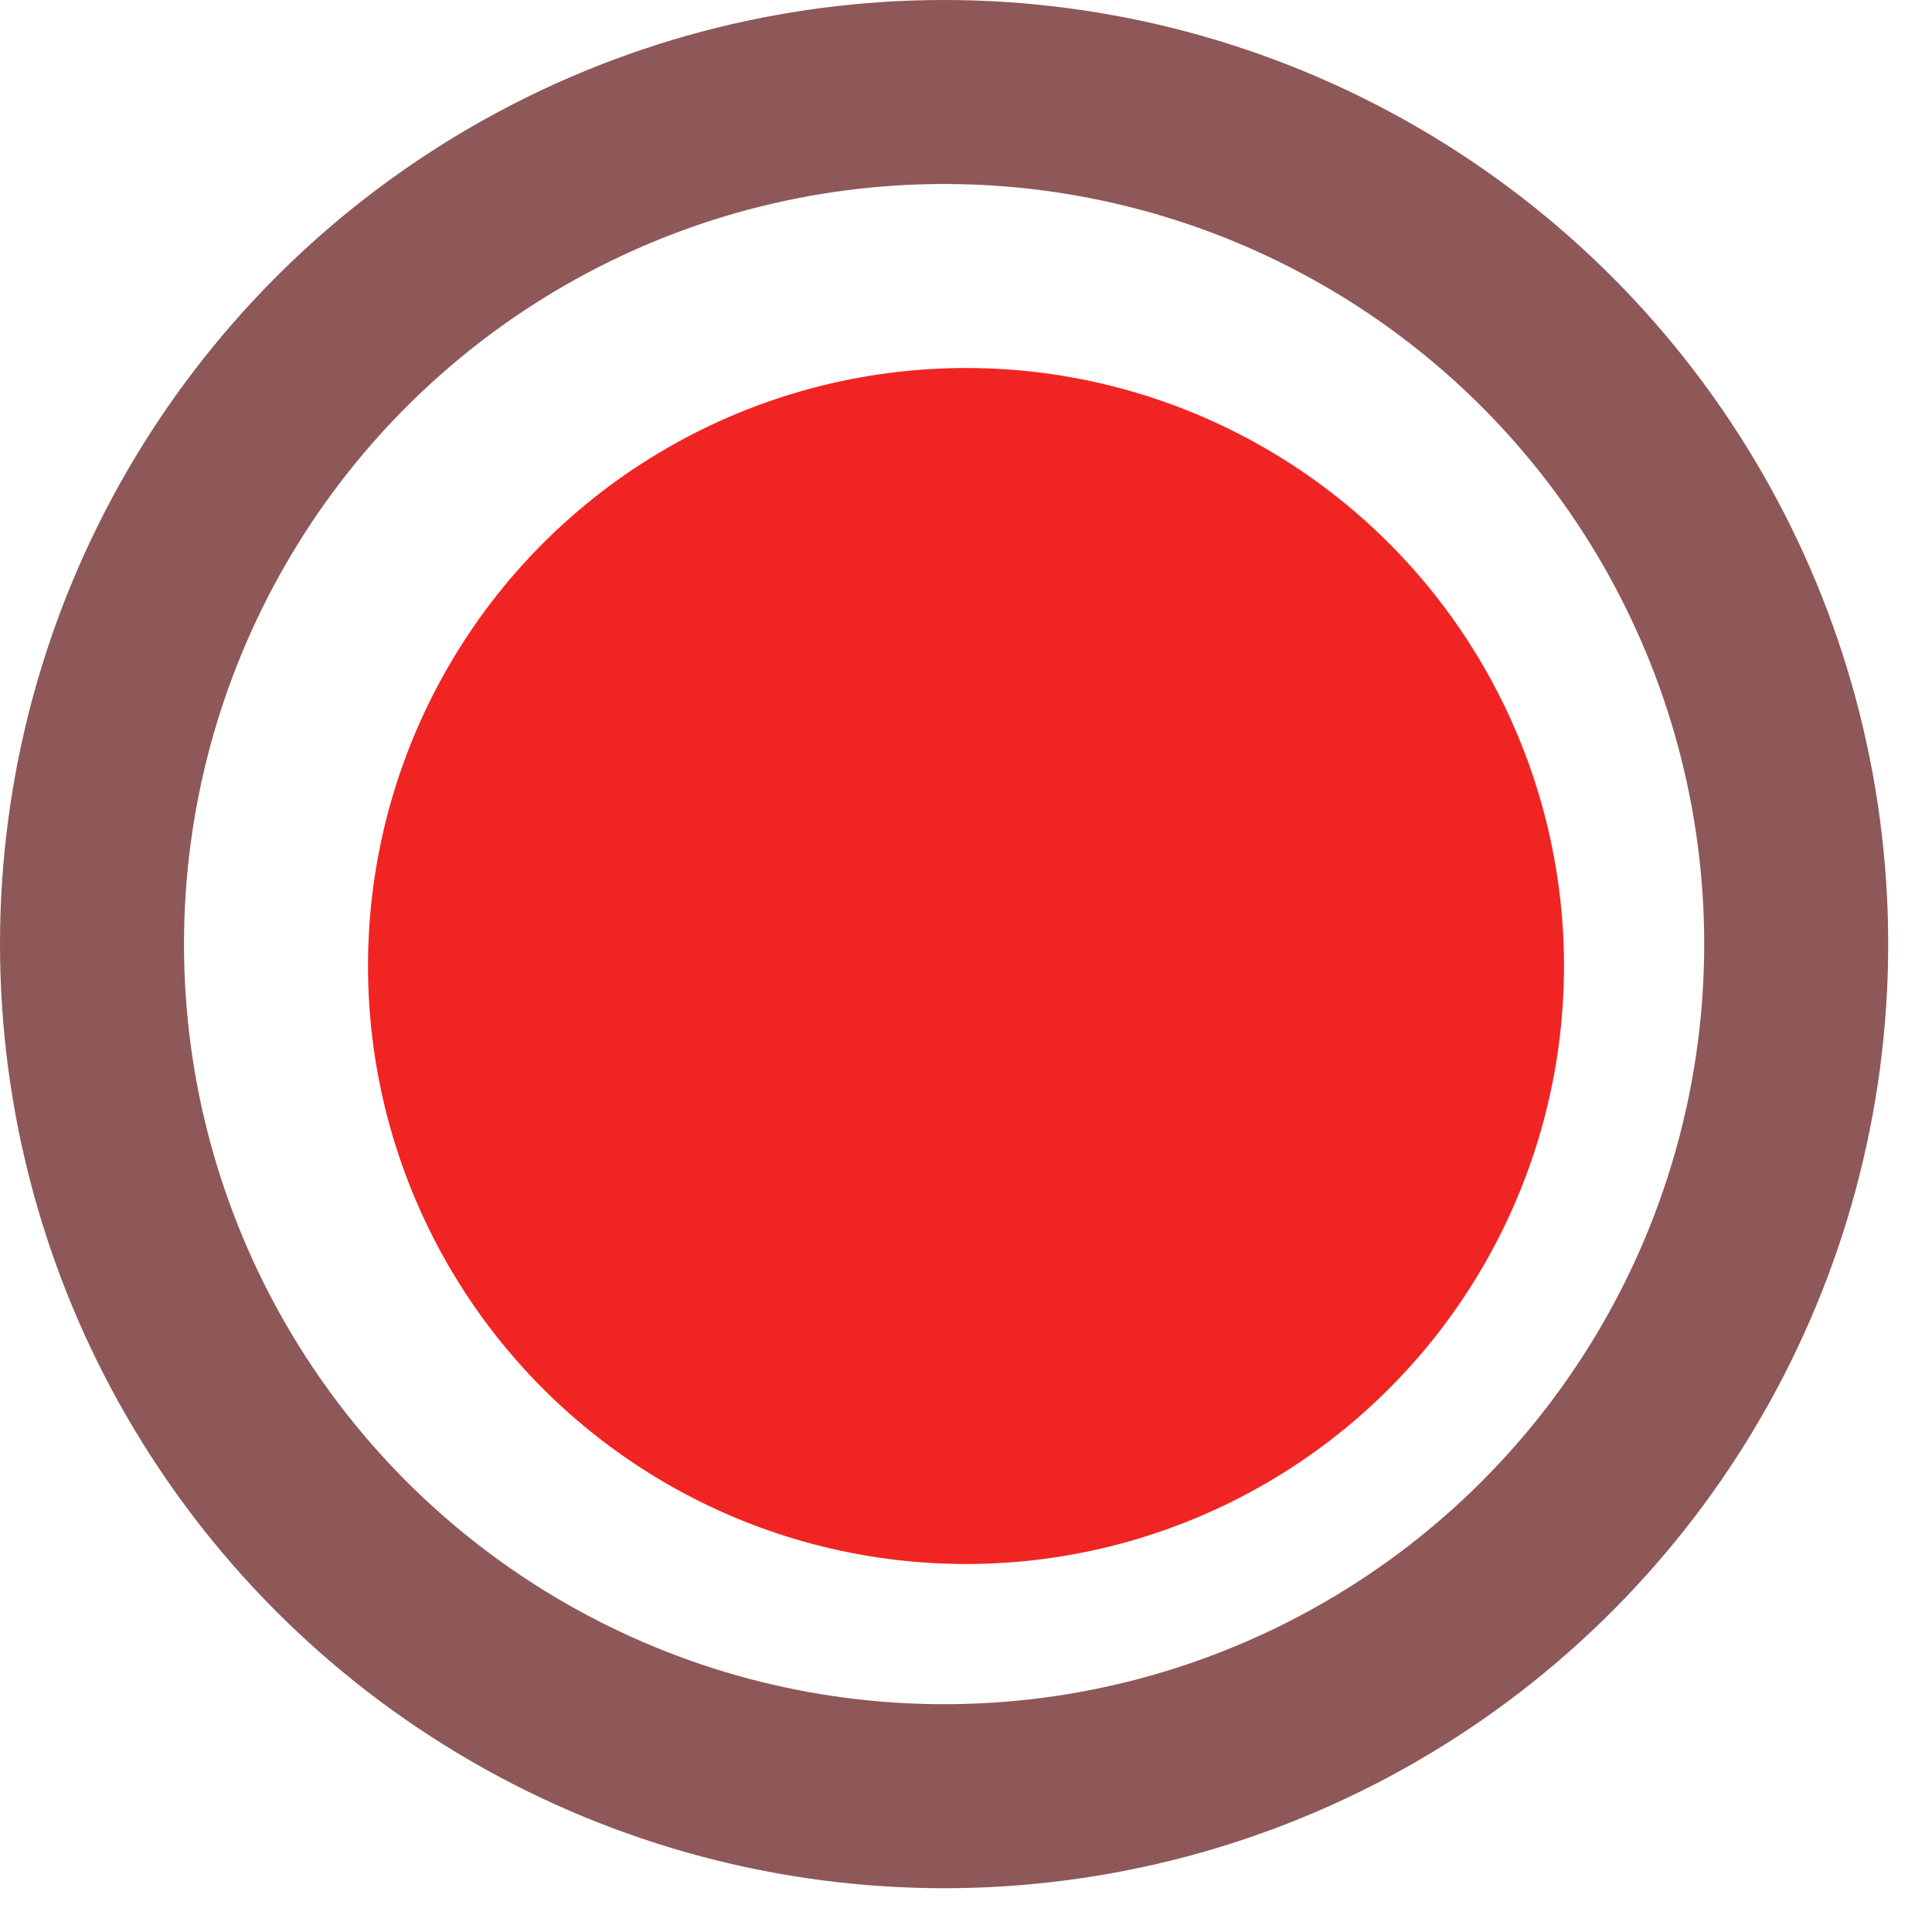 <svg width="21" height="21" viewBox="0 0 21 21" fill="none" xmlns="http://www.w3.org/2000/svg">
<circle cx="10.262" cy="10.262" r="9.262" stroke="#8E5858" stroke-width="2"/>
<circle cx="10.5" cy="10.5" r="6.5" fill="#F12424"/>
</svg>
